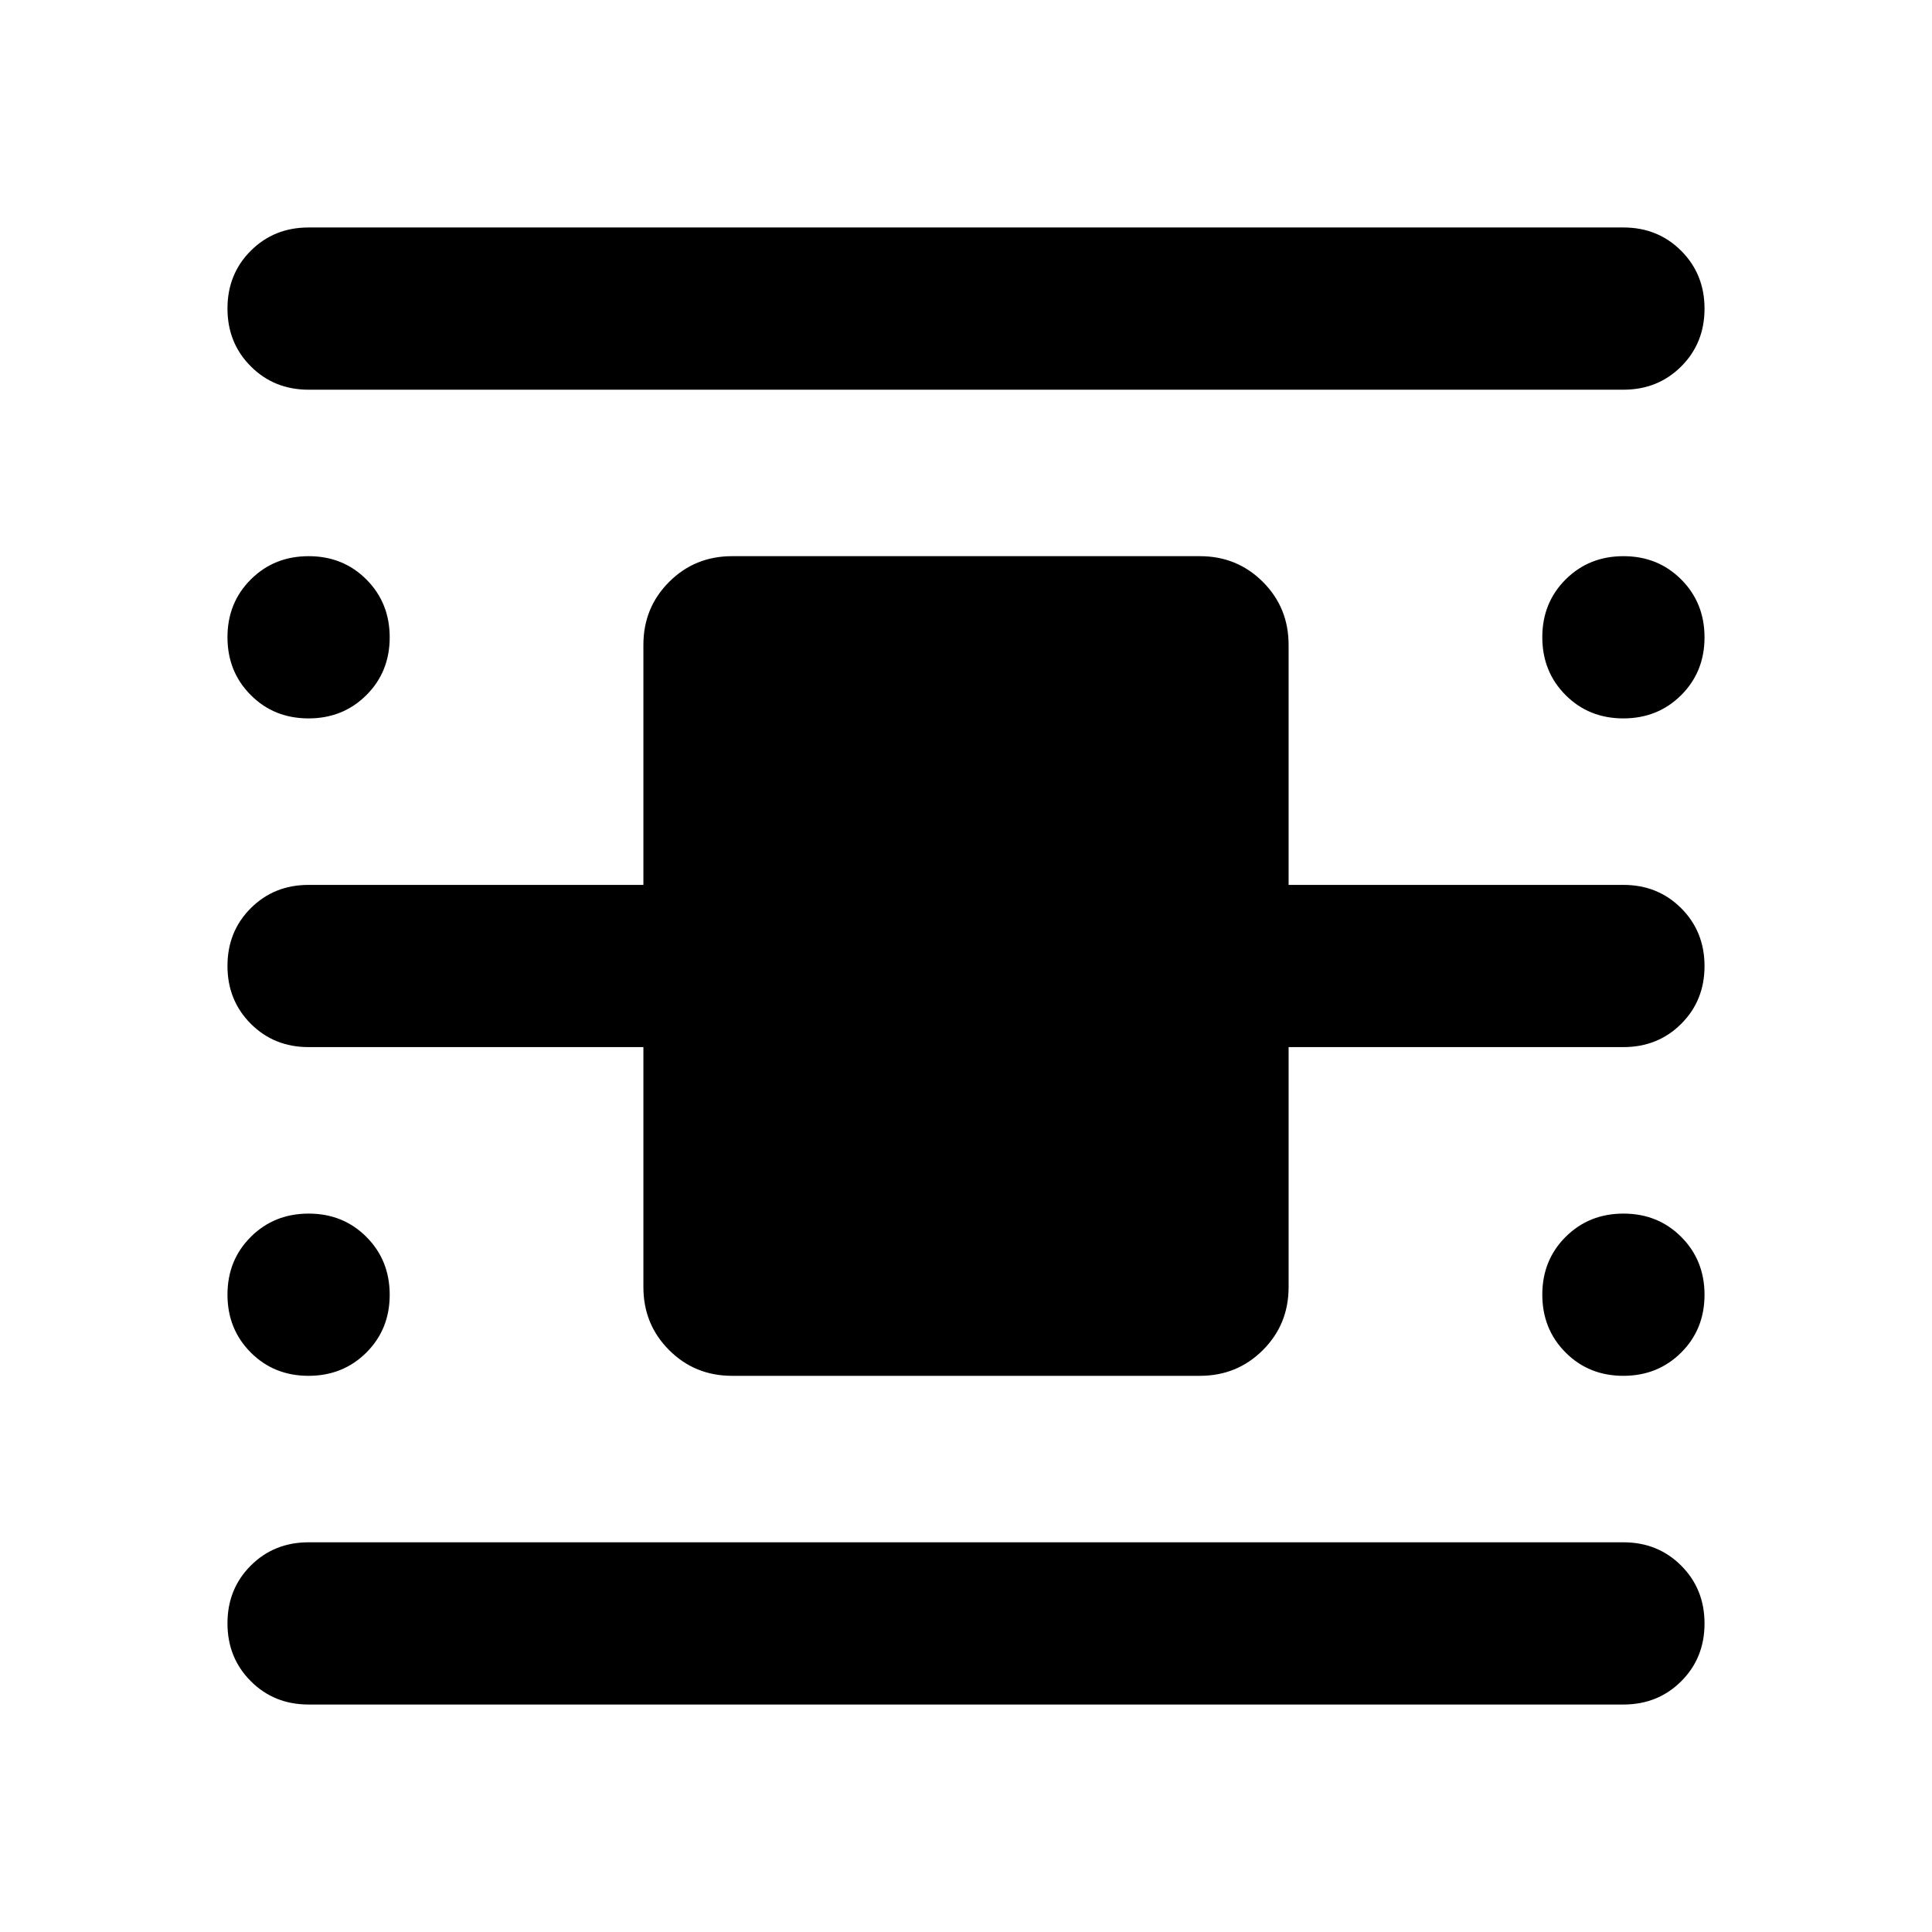 <svg xmlns="http://www.w3.org/2000/svg" height="40" viewBox="0 -960 960 960" width="40"><path d="M153.33-113.03q-17.13 0-28.71-11.6-11.59-11.6-11.59-28.74 0-17.15 11.59-28.71 11.58-11.56 28.71-11.56h653.34q17.13 0 28.71 11.6 11.59 11.6 11.59 28.74 0 17.15-11.59 28.71-11.58 11.56-28.71 11.56H153.33Zm0-653.33q-17.13 0-28.71-11.6-11.59-11.6-11.59-28.74 0-17.15 11.59-28.71 11.58-11.56 28.71-11.56h653.34q17.13 0 28.71 11.6 11.59 11.6 11.59 28.74 0 17.15-11.59 28.71-11.58 11.56-28.71 11.56H153.33Zm210.44 490q-18.5 0-31.29-12.79-12.78-12.78-12.78-31.28V-439.7H153.33q-17.13 0-28.71-11.59-11.59-11.6-11.59-28.75 0-17.14 11.59-28.7 11.58-11.56 28.71-11.56H319.7v-119.27q0-18.5 12.78-31.28 12.79-12.79 31.29-12.79h232.46q18.5 0 31.29 12.79 12.78 12.78 12.78 31.28v119.27h166.37q17.13 0 28.71 11.59 11.59 11.6 11.59 28.75 0 17.14-11.59 28.7-11.58 11.56-28.71 11.56H640.3v119.27q0 18.5-12.78 31.28-12.79 12.79-31.29 12.79H363.77ZM153.3-603.03q-17.15 0-28.71-11.6-11.56-11.6-11.56-28.74 0-17.15 11.6-28.71 11.6-11.56 28.74-11.56 17.15 0 28.71 11.6 11.56 11.6 11.56 28.74 0 17.15-11.6 28.71-11.6 11.56-28.74 11.56Zm0 326.67q-17.15 0-28.71-11.6-11.56-11.6-11.56-28.74 0-17.15 11.6-28.71 11.6-11.56 28.74-11.56 17.15 0 28.71 11.6 11.56 11.6 11.56 28.74 0 17.15-11.6 28.71-11.6 11.56-28.74 11.56Zm653.33 0q-17.15 0-28.71-11.6-11.56-11.6-11.56-28.74 0-17.15 11.6-28.71 11.6-11.56 28.74-11.56 17.15 0 28.71 11.6 11.56 11.6 11.56 28.74 0 17.15-11.6 28.71-11.6 11.56-28.74 11.56Zm0-326.67q-17.15 0-28.71-11.6-11.56-11.6-11.56-28.74 0-17.15 11.6-28.71 11.6-11.56 28.74-11.56 17.15 0 28.71 11.6 11.56 11.6 11.56 28.74 0 17.15-11.6 28.71-11.6 11.56-28.74 11.56Z"/></svg>